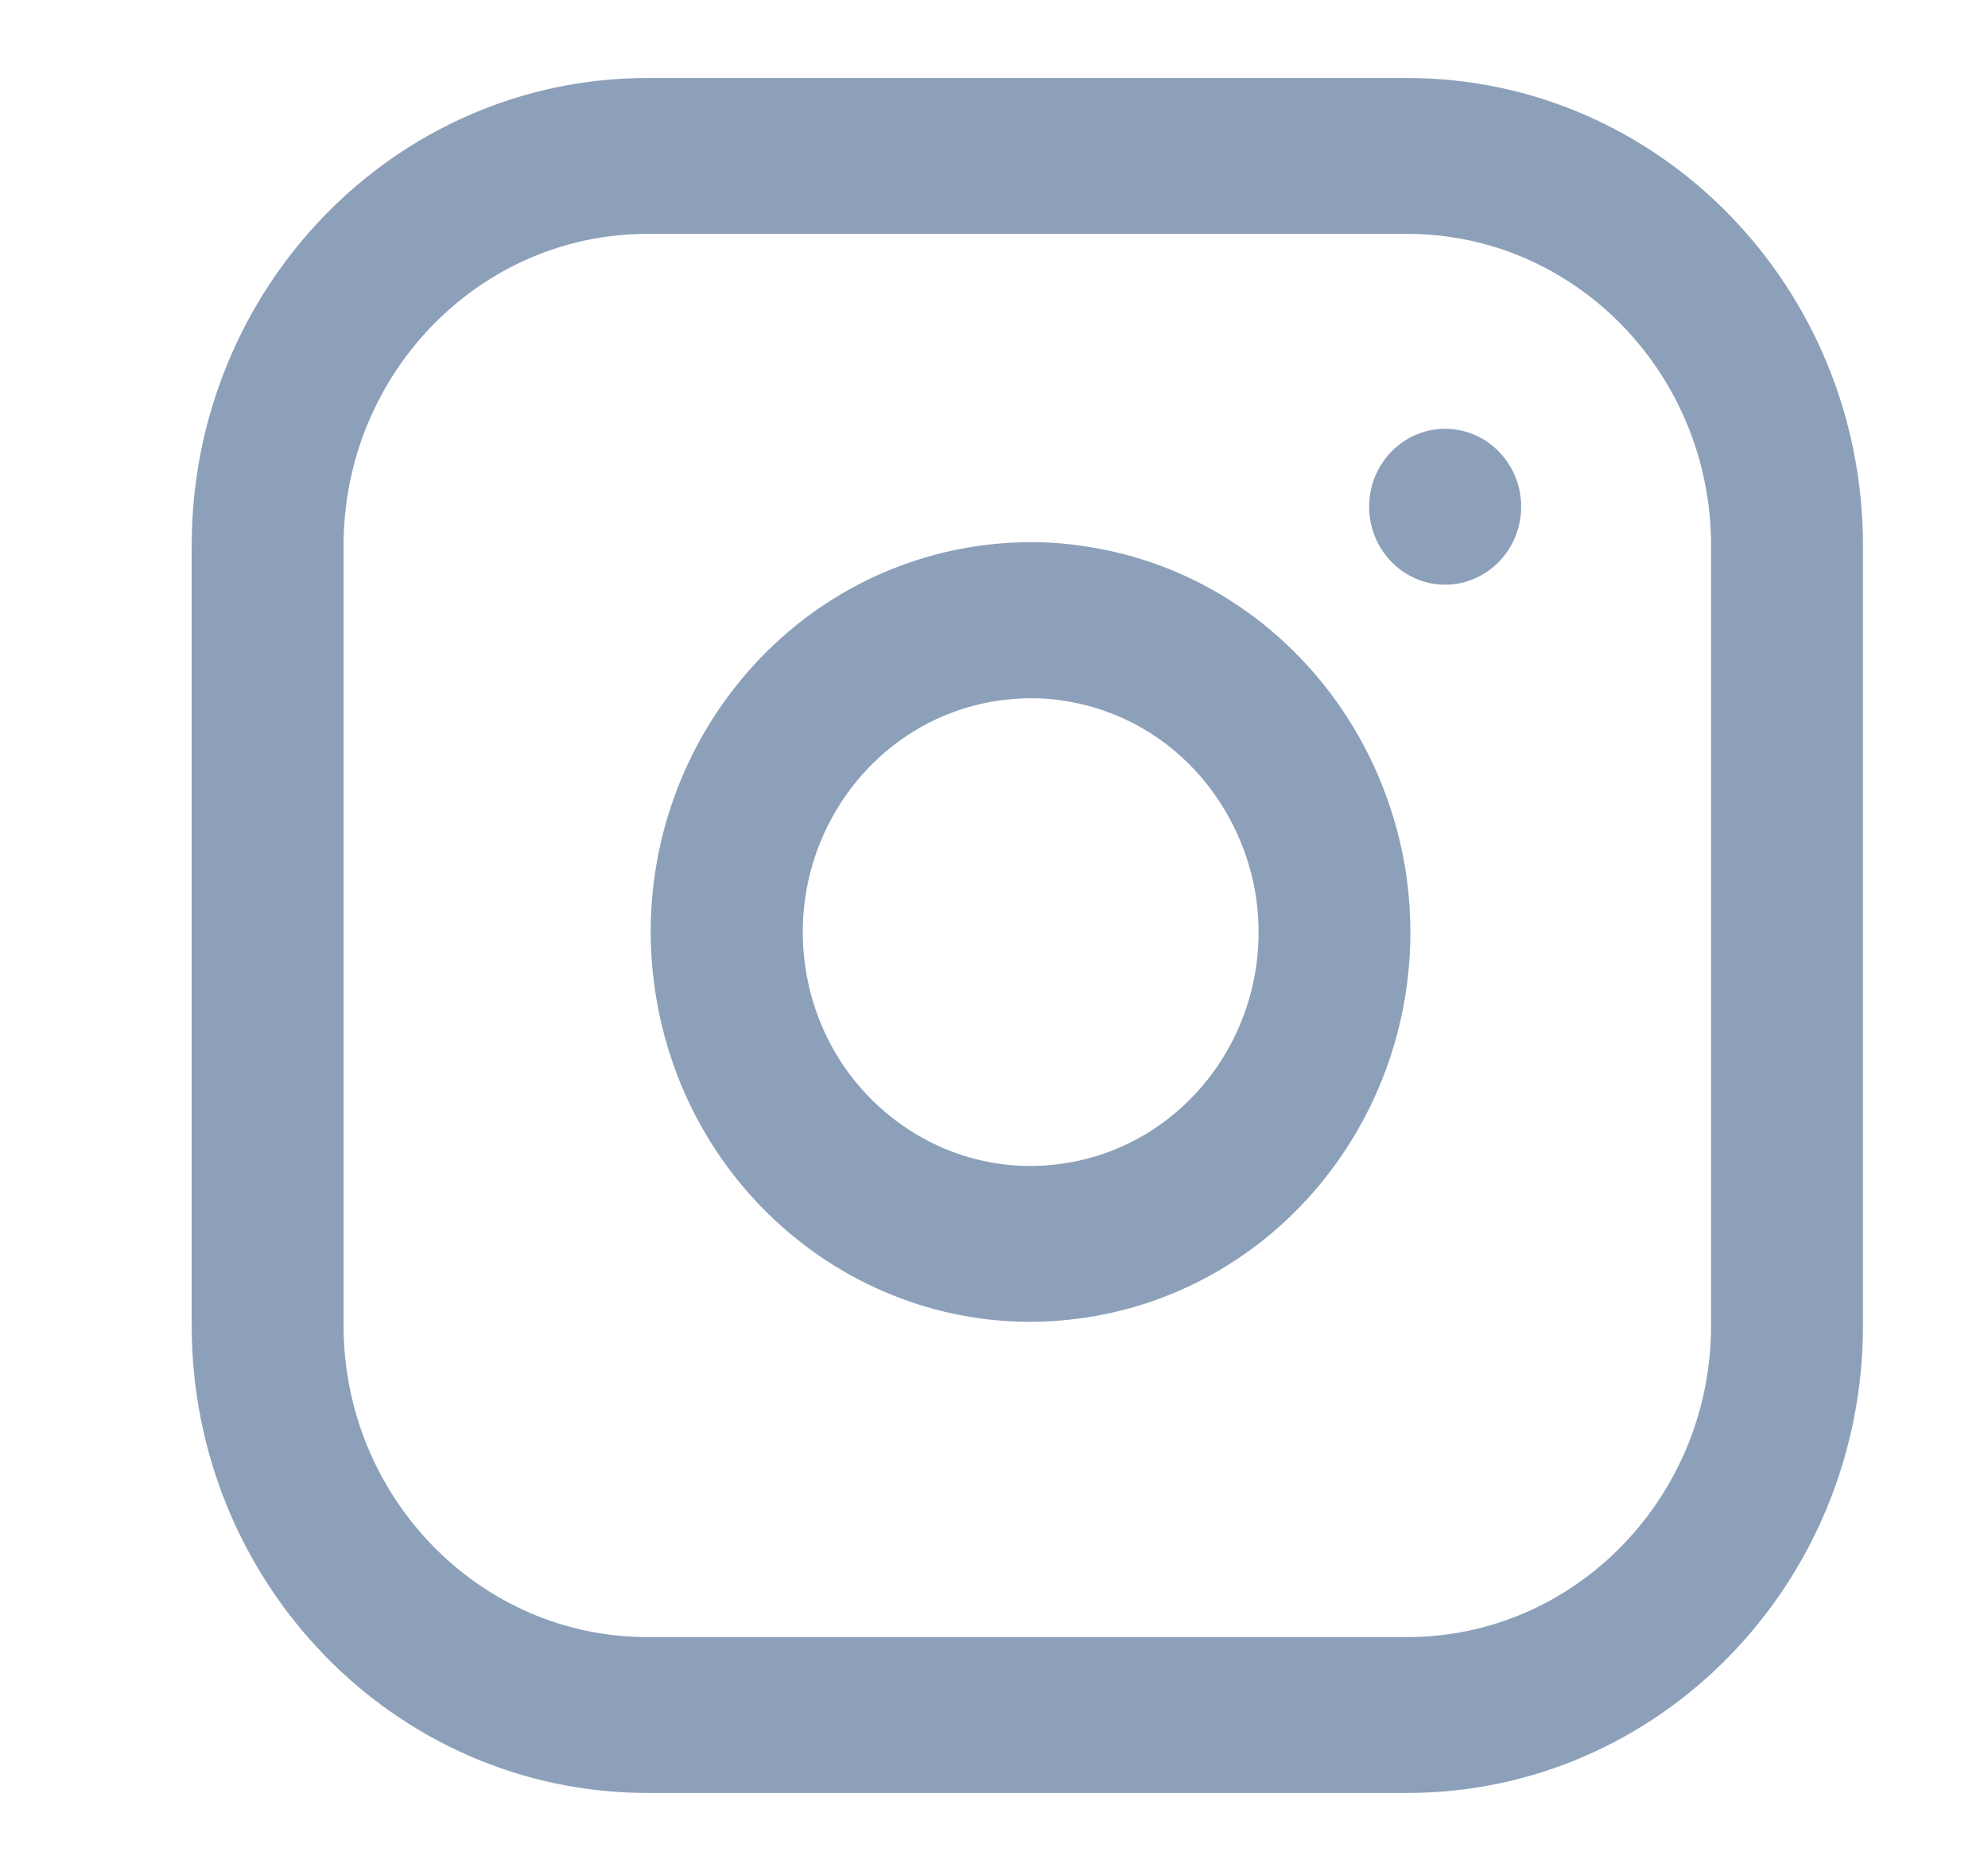 <svg width="17" height="16" viewBox="0 0 17 16" fill="none" xmlns="http://www.w3.org/2000/svg">
<path d="M5.537 0.667C4.46 0.667 3.485 1.115 2.781 1.838C2.076 2.561 1.639 3.562 1.639 4.667V11.333C1.639 12.438 2.076 13.439 2.781 14.162C3.485 14.885 4.46 15.333 5.537 15.333H12.033C13.11 15.333 14.085 14.885 14.789 14.162C15.494 13.439 15.931 12.438 15.931 11.333V4.667C15.931 3.562 15.494 2.561 14.789 1.838C14.085 1.115 13.11 0.667 12.033 0.667H5.537ZM5.537 2H12.033C12.751 2 13.399 2.298 13.87 2.781C14.341 3.265 14.632 3.93 14.632 4.667V11.333C14.632 12.07 14.341 12.735 13.87 13.219C13.399 13.702 12.751 14 12.033 14H5.537C4.819 14 4.171 13.702 3.7 13.219C3.229 12.735 2.938 12.07 2.938 11.333V4.667C2.938 3.93 3.229 3.265 3.7 2.781C4.171 2.298 4.819 2 5.537 2ZM12.026 7.482C11.928 6.834 11.655 6.244 11.25 5.771C10.761 5.197 10.078 4.794 9.296 4.675C8.994 4.625 8.665 4.623 8.336 4.673C7.449 4.808 6.698 5.301 6.204 5.985C5.71 6.669 5.468 7.549 5.6 8.459C5.732 9.369 6.211 10.14 6.878 10.647C7.544 11.155 8.402 11.403 9.289 11.267C10.176 11.132 10.927 10.64 11.421 9.956C11.915 9.272 12.157 8.391 12.025 7.481L12.026 7.482ZM10.741 7.678C10.82 8.225 10.676 8.751 10.379 9.163C10.081 9.575 9.631 9.869 9.099 9.949C8.567 10.03 8.054 9.883 7.653 9.577C7.251 9.272 6.965 8.811 6.886 8.265C6.808 7.719 6.951 7.192 7.249 6.78C7.546 6.368 7.996 6.074 8.528 5.993C8.731 5.963 8.927 5.965 9.093 5.992C9.574 6.065 9.98 6.305 10.274 6.649C10.518 6.935 10.683 7.291 10.742 7.678H10.741ZM12.358 5C12.716 5 13.008 4.701 13.008 4.333C13.008 3.965 12.716 3.667 12.358 3.667C11.999 3.667 11.708 3.965 11.708 4.333C11.708 4.701 11.999 5 12.358 5Z" fill="#8DA0BA"/>
</svg>

